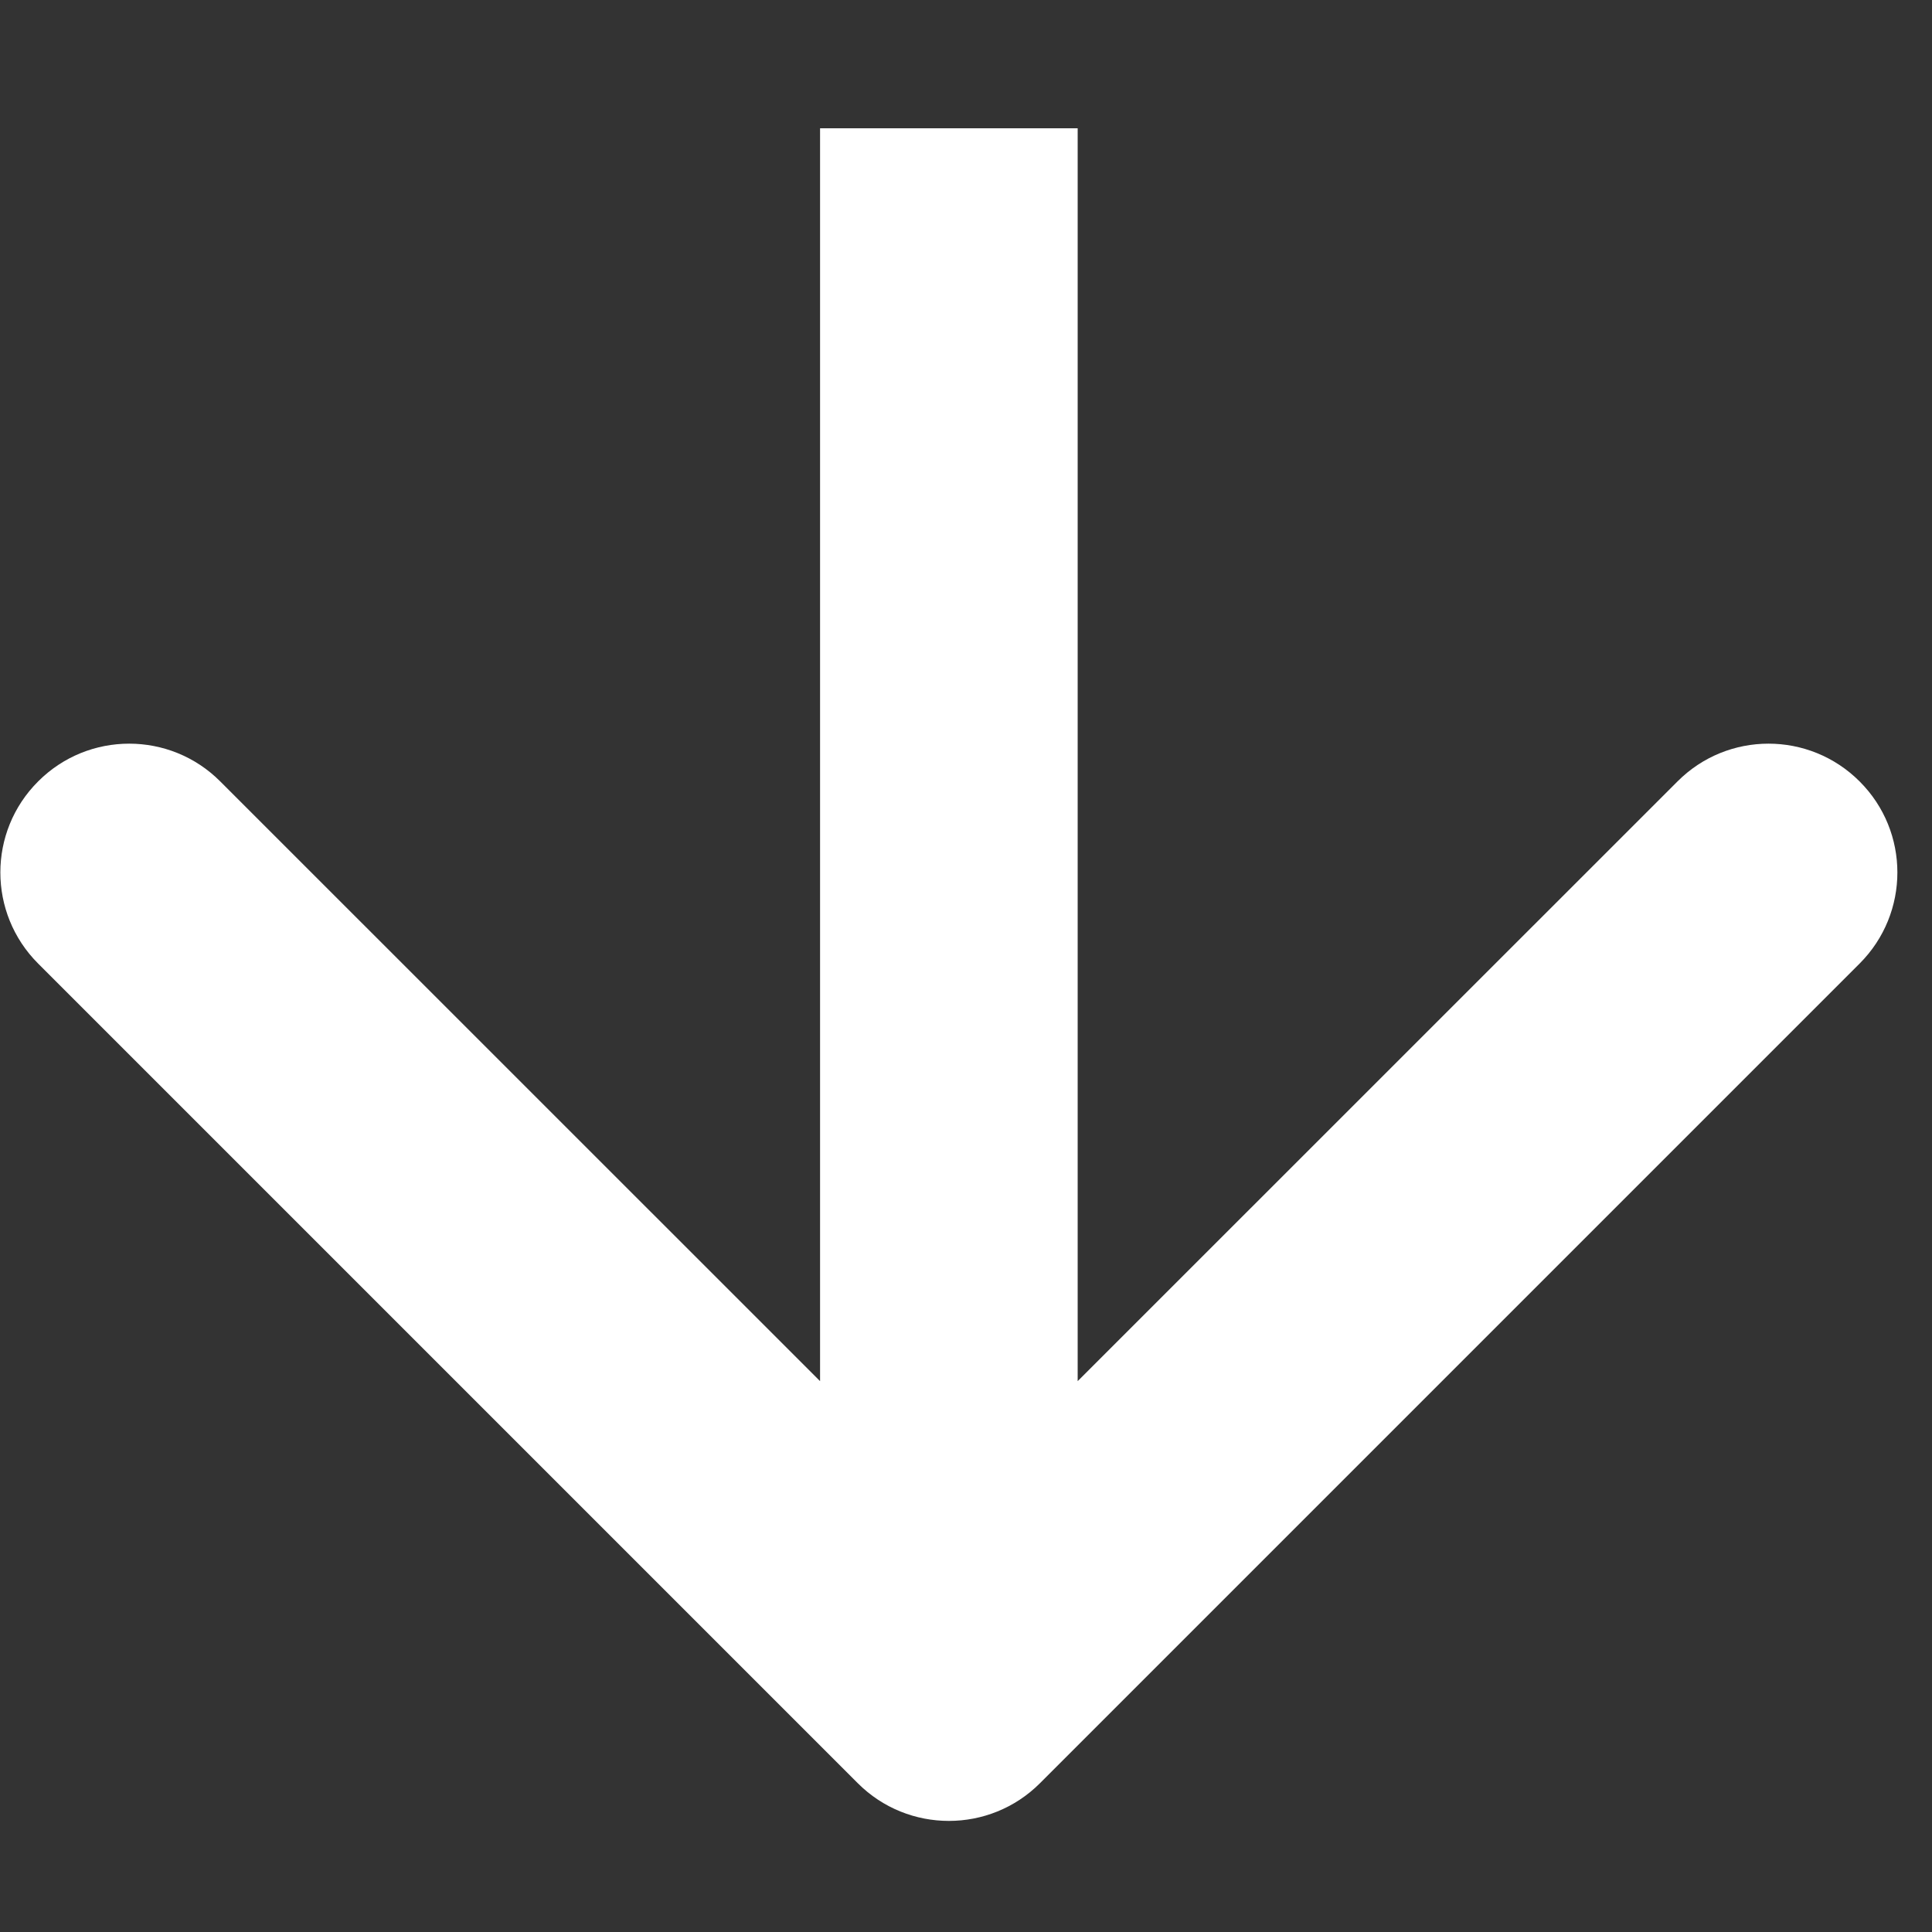 <svg width="15" height="15" viewBox="0 0 15 15" fill="none" xmlns="http://www.w3.org/2000/svg">
<rect x="0" y="0" width="15" height="15" fill="#333333" stroke="none"/>
<path d="M6.66 13.845C7.05 14.235 7.684 14.235 8.074 13.845L14.438 7.481C14.829 7.09 14.829 6.457 14.438 6.067C14.047 5.676 13.414 5.676 13.024 6.067L7.367 11.723L1.71 6.067C1.32 5.676 0.686 5.676 0.296 6.067C-0.095 6.457 -0.095 7.09 0.296 7.481L6.66 13.845ZM6.367 0.996L6.367 13.138L8.367 13.138L8.367 0.996L6.367 0.996Z" fill="white"/>
</svg>
